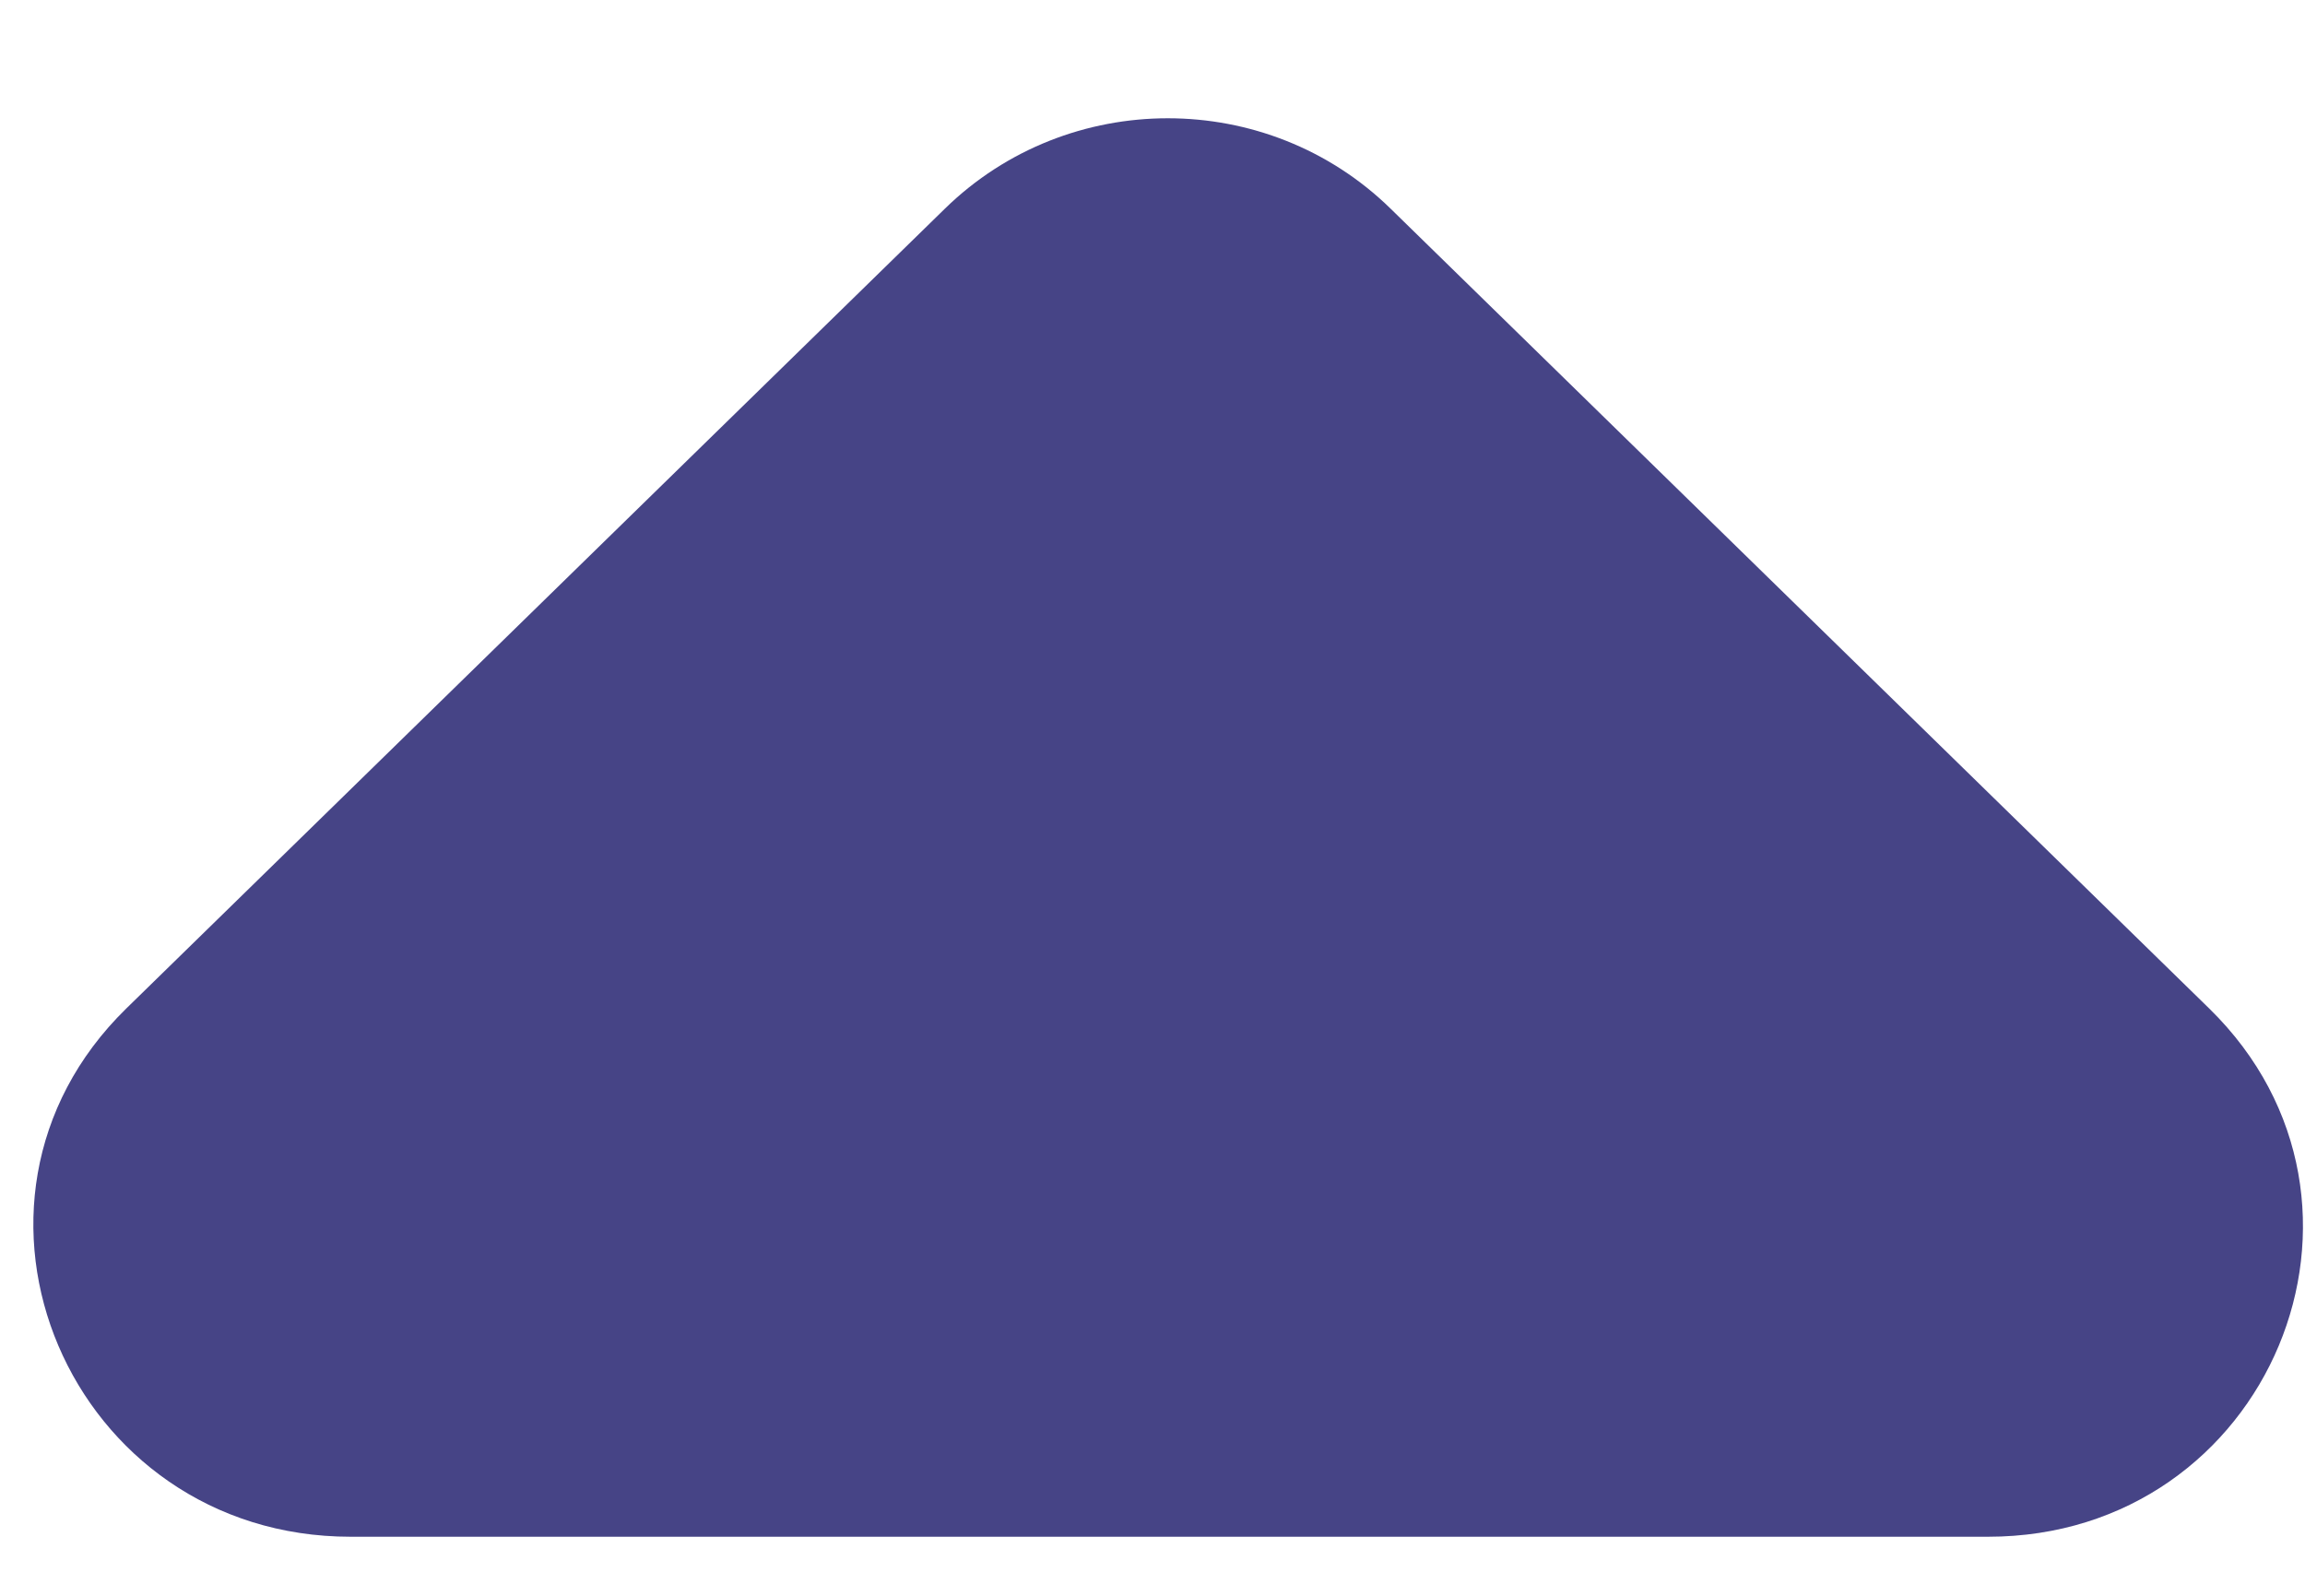 <svg width="13" height="9" viewBox="0 0 13 9" fill="none" xmlns="http://www.w3.org/2000/svg">
<path d="M12.46 5.688L7.843 1.177C7.148 0.497 6.025 0.497 5.329 1.177L0.712 5.688C-0.411 6.786 0.392 8.667 1.978 8.667L11.212 8.667C12.799 8.667 13.583 6.786 12.46 5.688Z" fill="#464486"/>
</svg>
